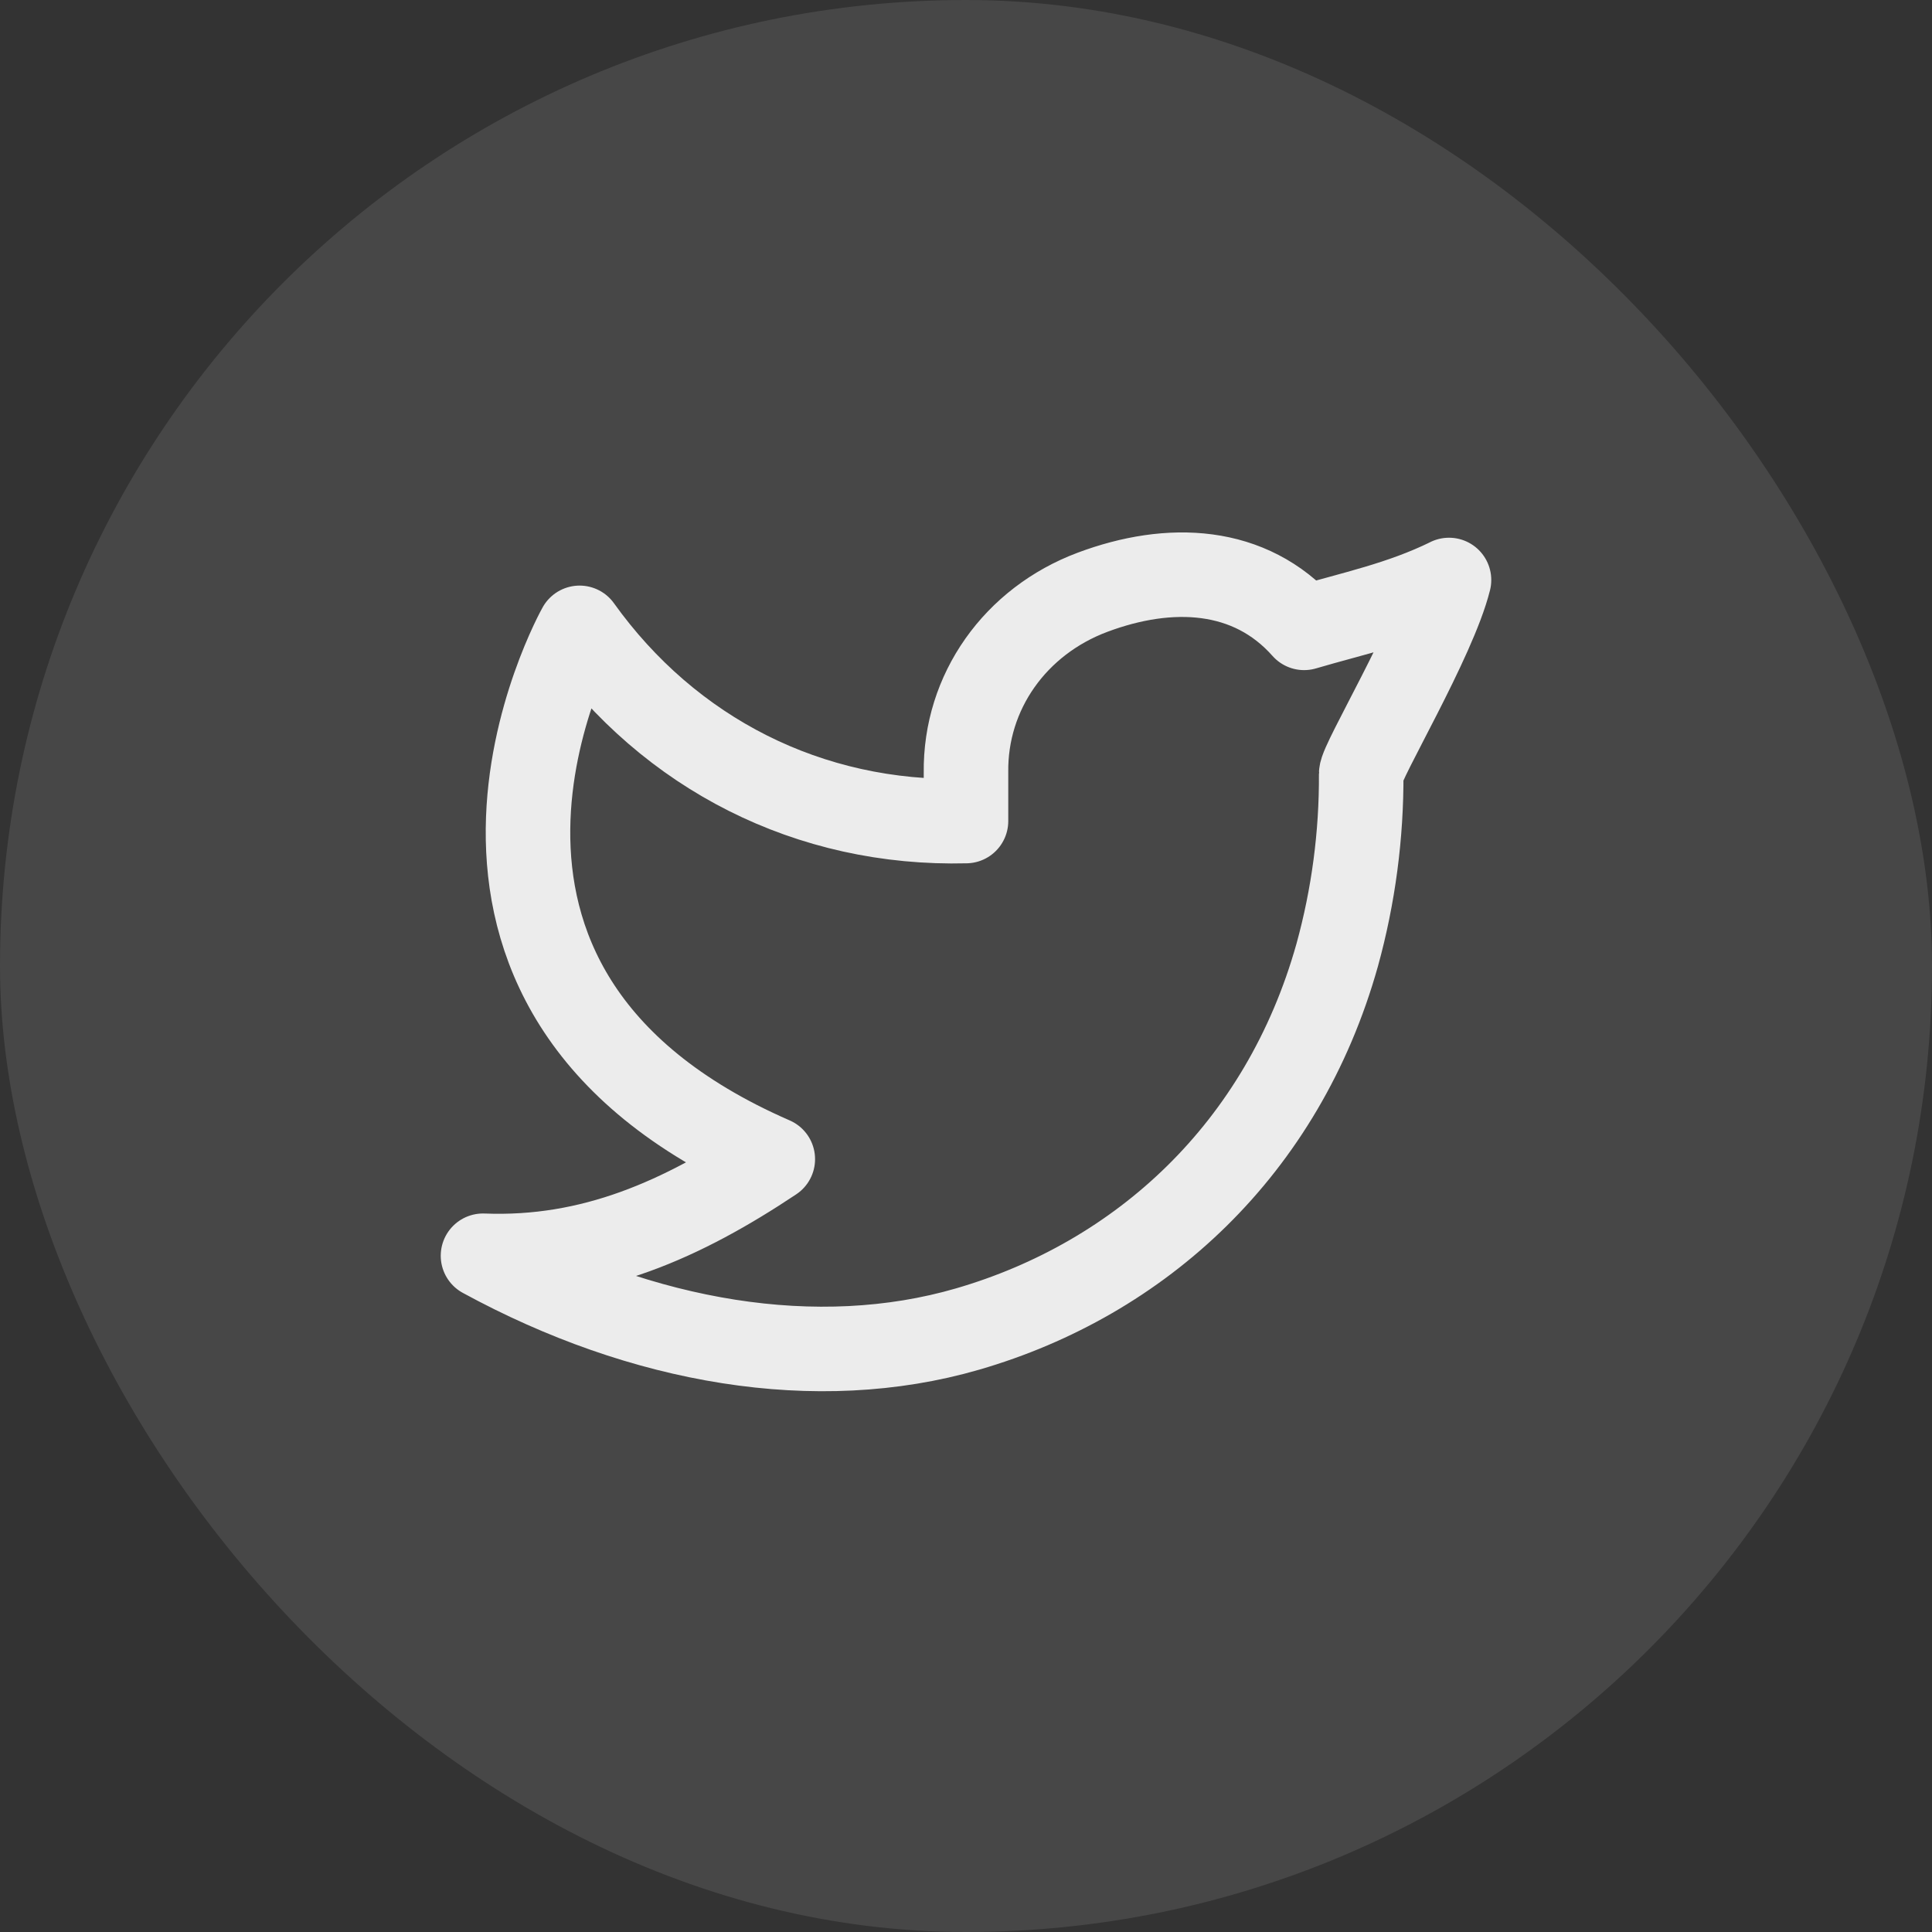 <svg width="40" height="40" viewBox="0 0 40 40" fill="none" xmlns="http://www.w3.org/2000/svg">
<rect x="0" y="0" width="40" height="40" fill="#333333" stroke="none"/>
<rect width="40" height="40" rx="20" fill="white" fill-opacity="0.1"/>
<path d="M30 12.009C29 12.499 28.02 12.698 27 12.999C25.879 11.734 24.217 11.664 22.62 12.262C21.023 12.86 19.977 14.322 20 15.999V16.999C16.755 17.082 13.865 15.604 12 12.999C12 12.999 7.818 20.432 16 23.999C14.128 25.246 12.261 26.087 10 25.999C13.308 27.802 16.913 28.422 20.034 27.516C23.614 26.476 26.556 23.793 27.685 19.774C28.022 18.552 28.189 17.289 28.182 16.021C28.18 15.772 29.692 13.249 30 12.008V12.009Z" stroke="#ECECEC" stroke-width="1.75" stroke-linecap="round" stroke-linejoin="round"/>
</svg>

